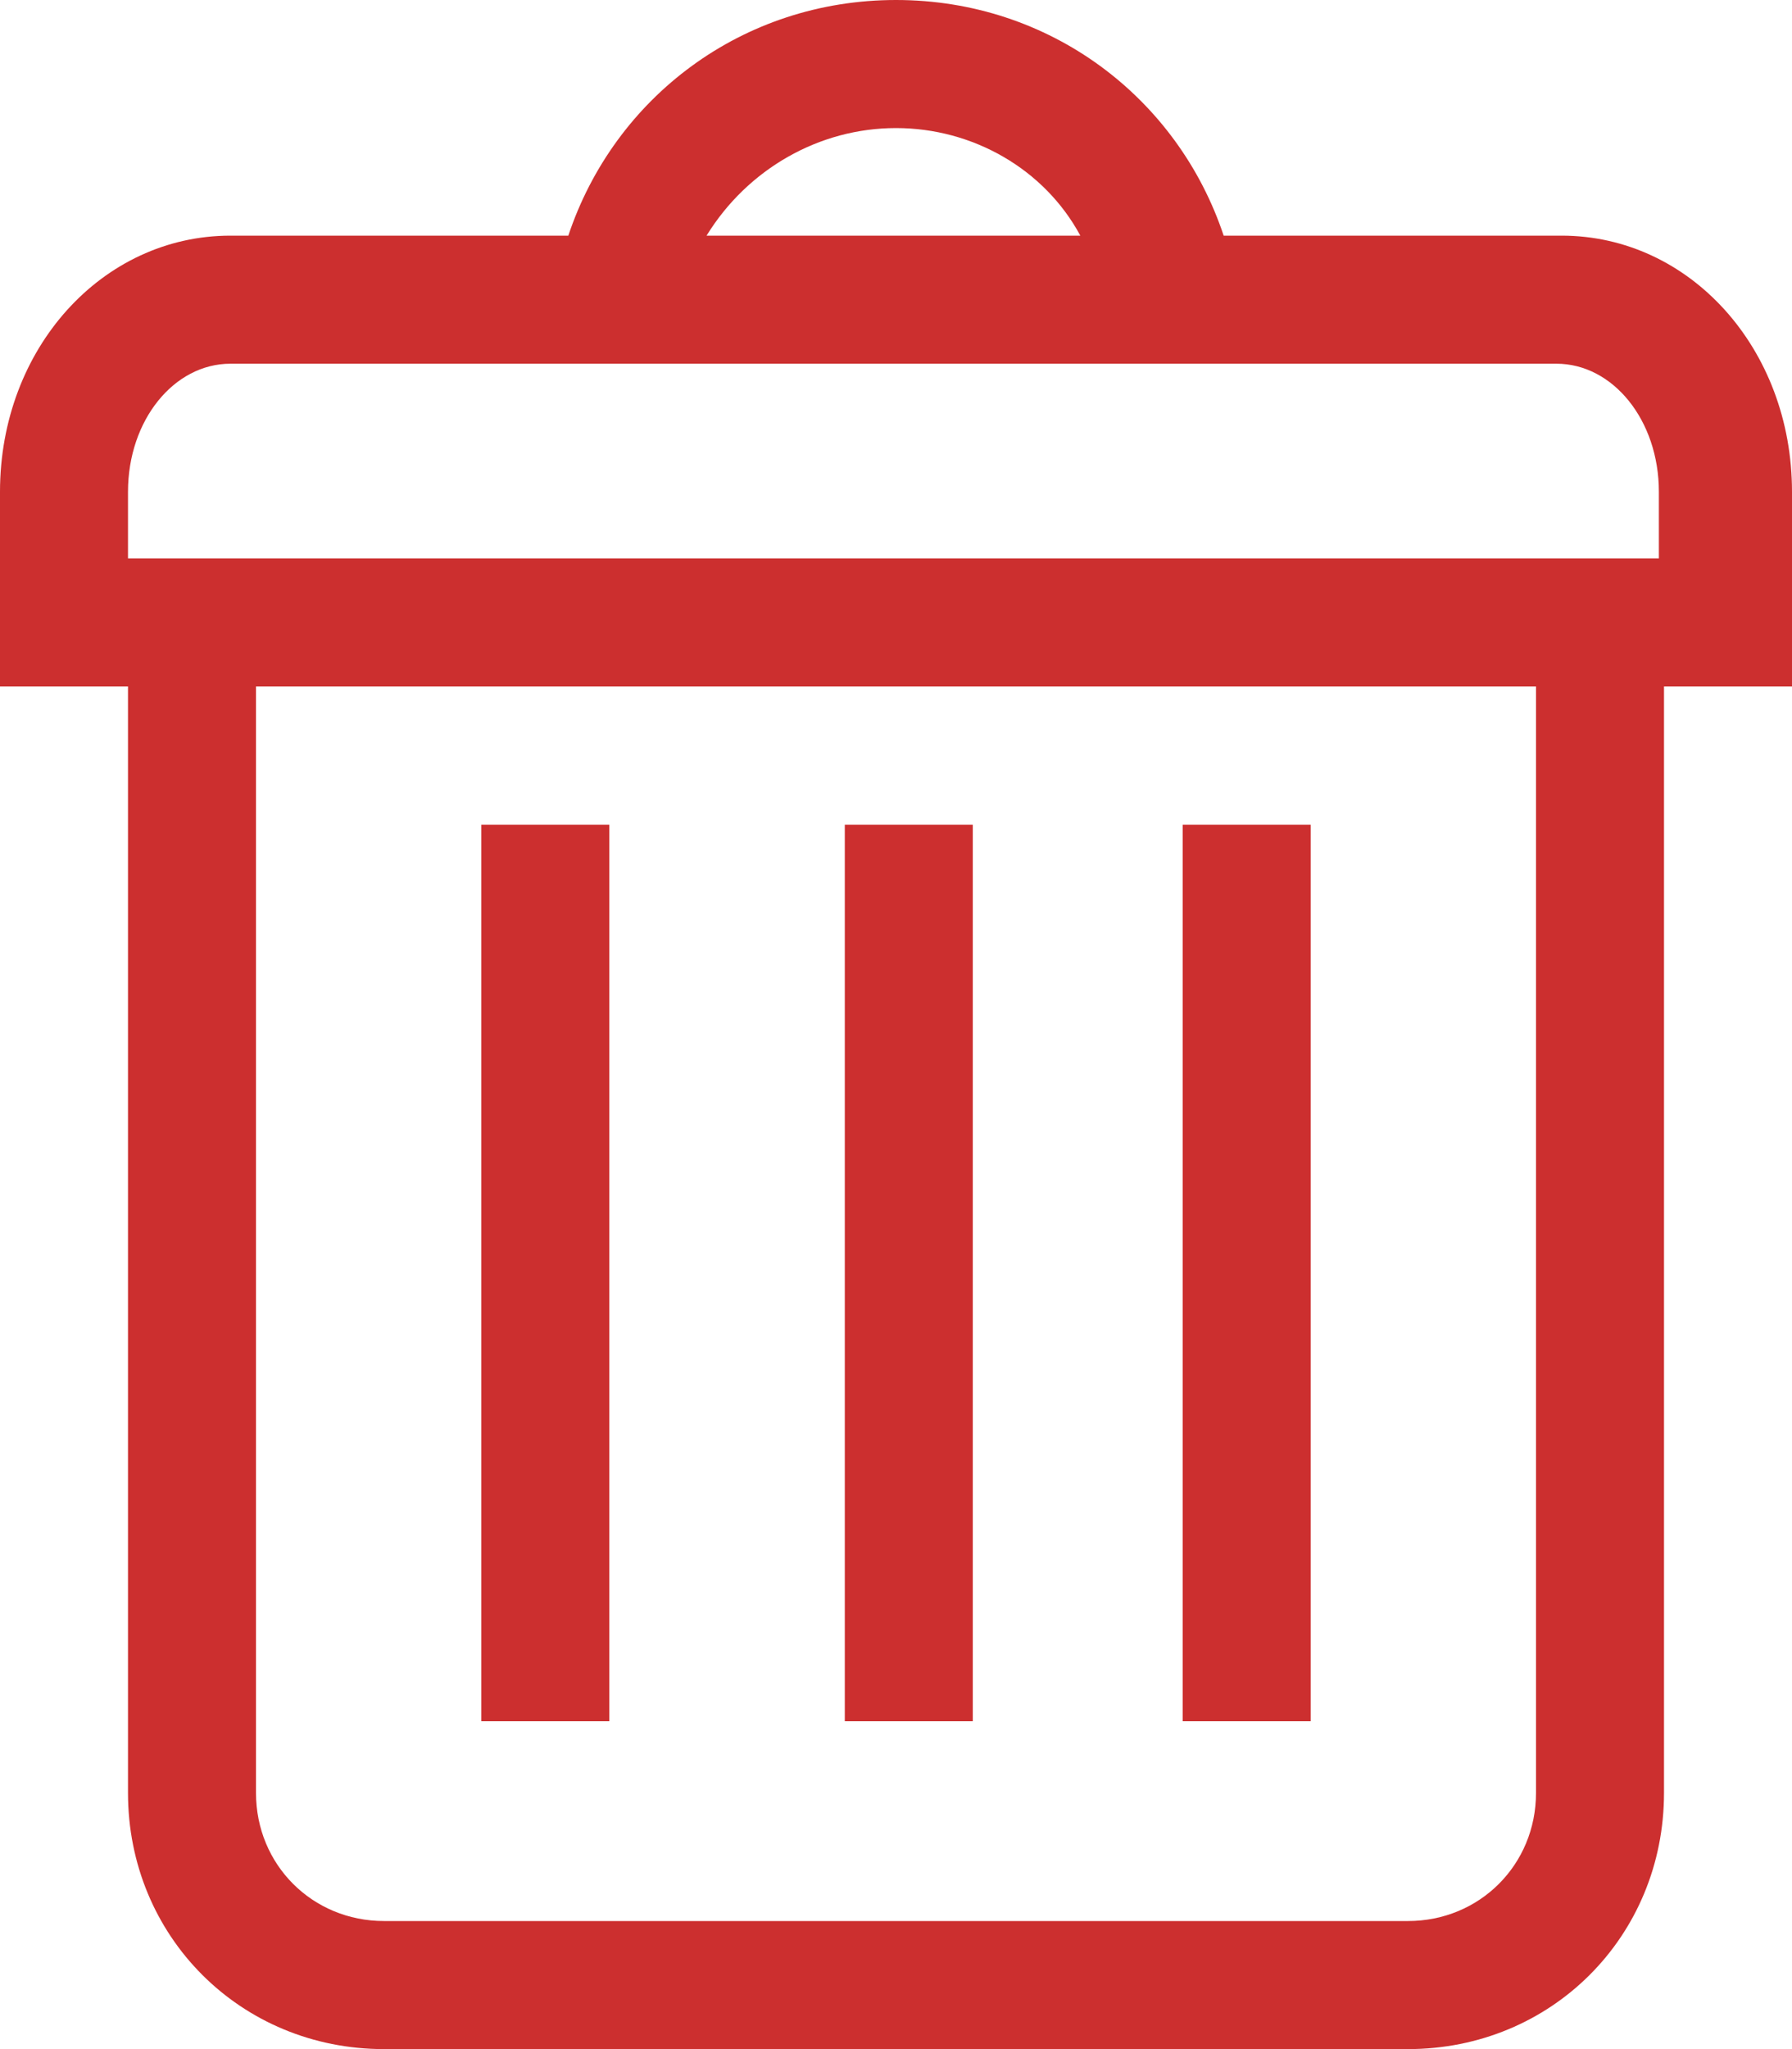 <svg version="1.1" xmlns="http://www.w3.org/2000/svg" xmlns:xlink="http://www.w3.org/1999/xlink" x="0px" y="0px"
   viewBox="0 0 35 40" enable-background="new 0 0 35 40" xml:space="preserve">
   <style type="text/css">
     path,
     circle,
     polygon,
     rect {
        fill: #cc2f2f;
      }
  </style>
  <path d="M35,9.6c0-2.8-2-5-4.5-5h-6.6C23,1.9,20.5,0,17.5,0S12,1.9,11.1,4.6H4.5C2,4.6,0,6.8,0,9.6v3.8h2.5c0,0.1,0,0.3,0,0.4V35
    c0,2.8,2.2,5,5,5h20c2.8,0,5-2.2,5-5V13.8c0-0.1,0-0.3,0-0.4H35V9.6z M17.5,2.5c1.5,0,2.9,0.8,3.6,2.1h-7.3
    C14.6,3.3,16,2.5,17.5,2.5z M30,35c0,1.4-1.1,2.5-2.5,2.5h-20C6.1,37.5,5,36.4,5,35V13.8c0-0.1,0-0.3,0-0.4h10.5h3.9H30
    c0,0.1,0,0.3,0,0.4V35z M32.5,10.9h-1h-1.7h-6.9H19h-3h-3.9H5.2H3.5h-1V9.6c0-1.4,0.9-2.5,2-2.5h6.2h2.5h8.5h2.5h6.2
    c1.1,0,2,1.1,2,2.5V10.9z"/>
  <rect x="16.5" y="16.1" width="2.5" height="17.5"/>
  <rect x="23.1" y="16.1" width="2.5" height="17.5"/>
  <rect x="9.4" y="16.1" width="2.5" height="17.5"/>
</svg>
